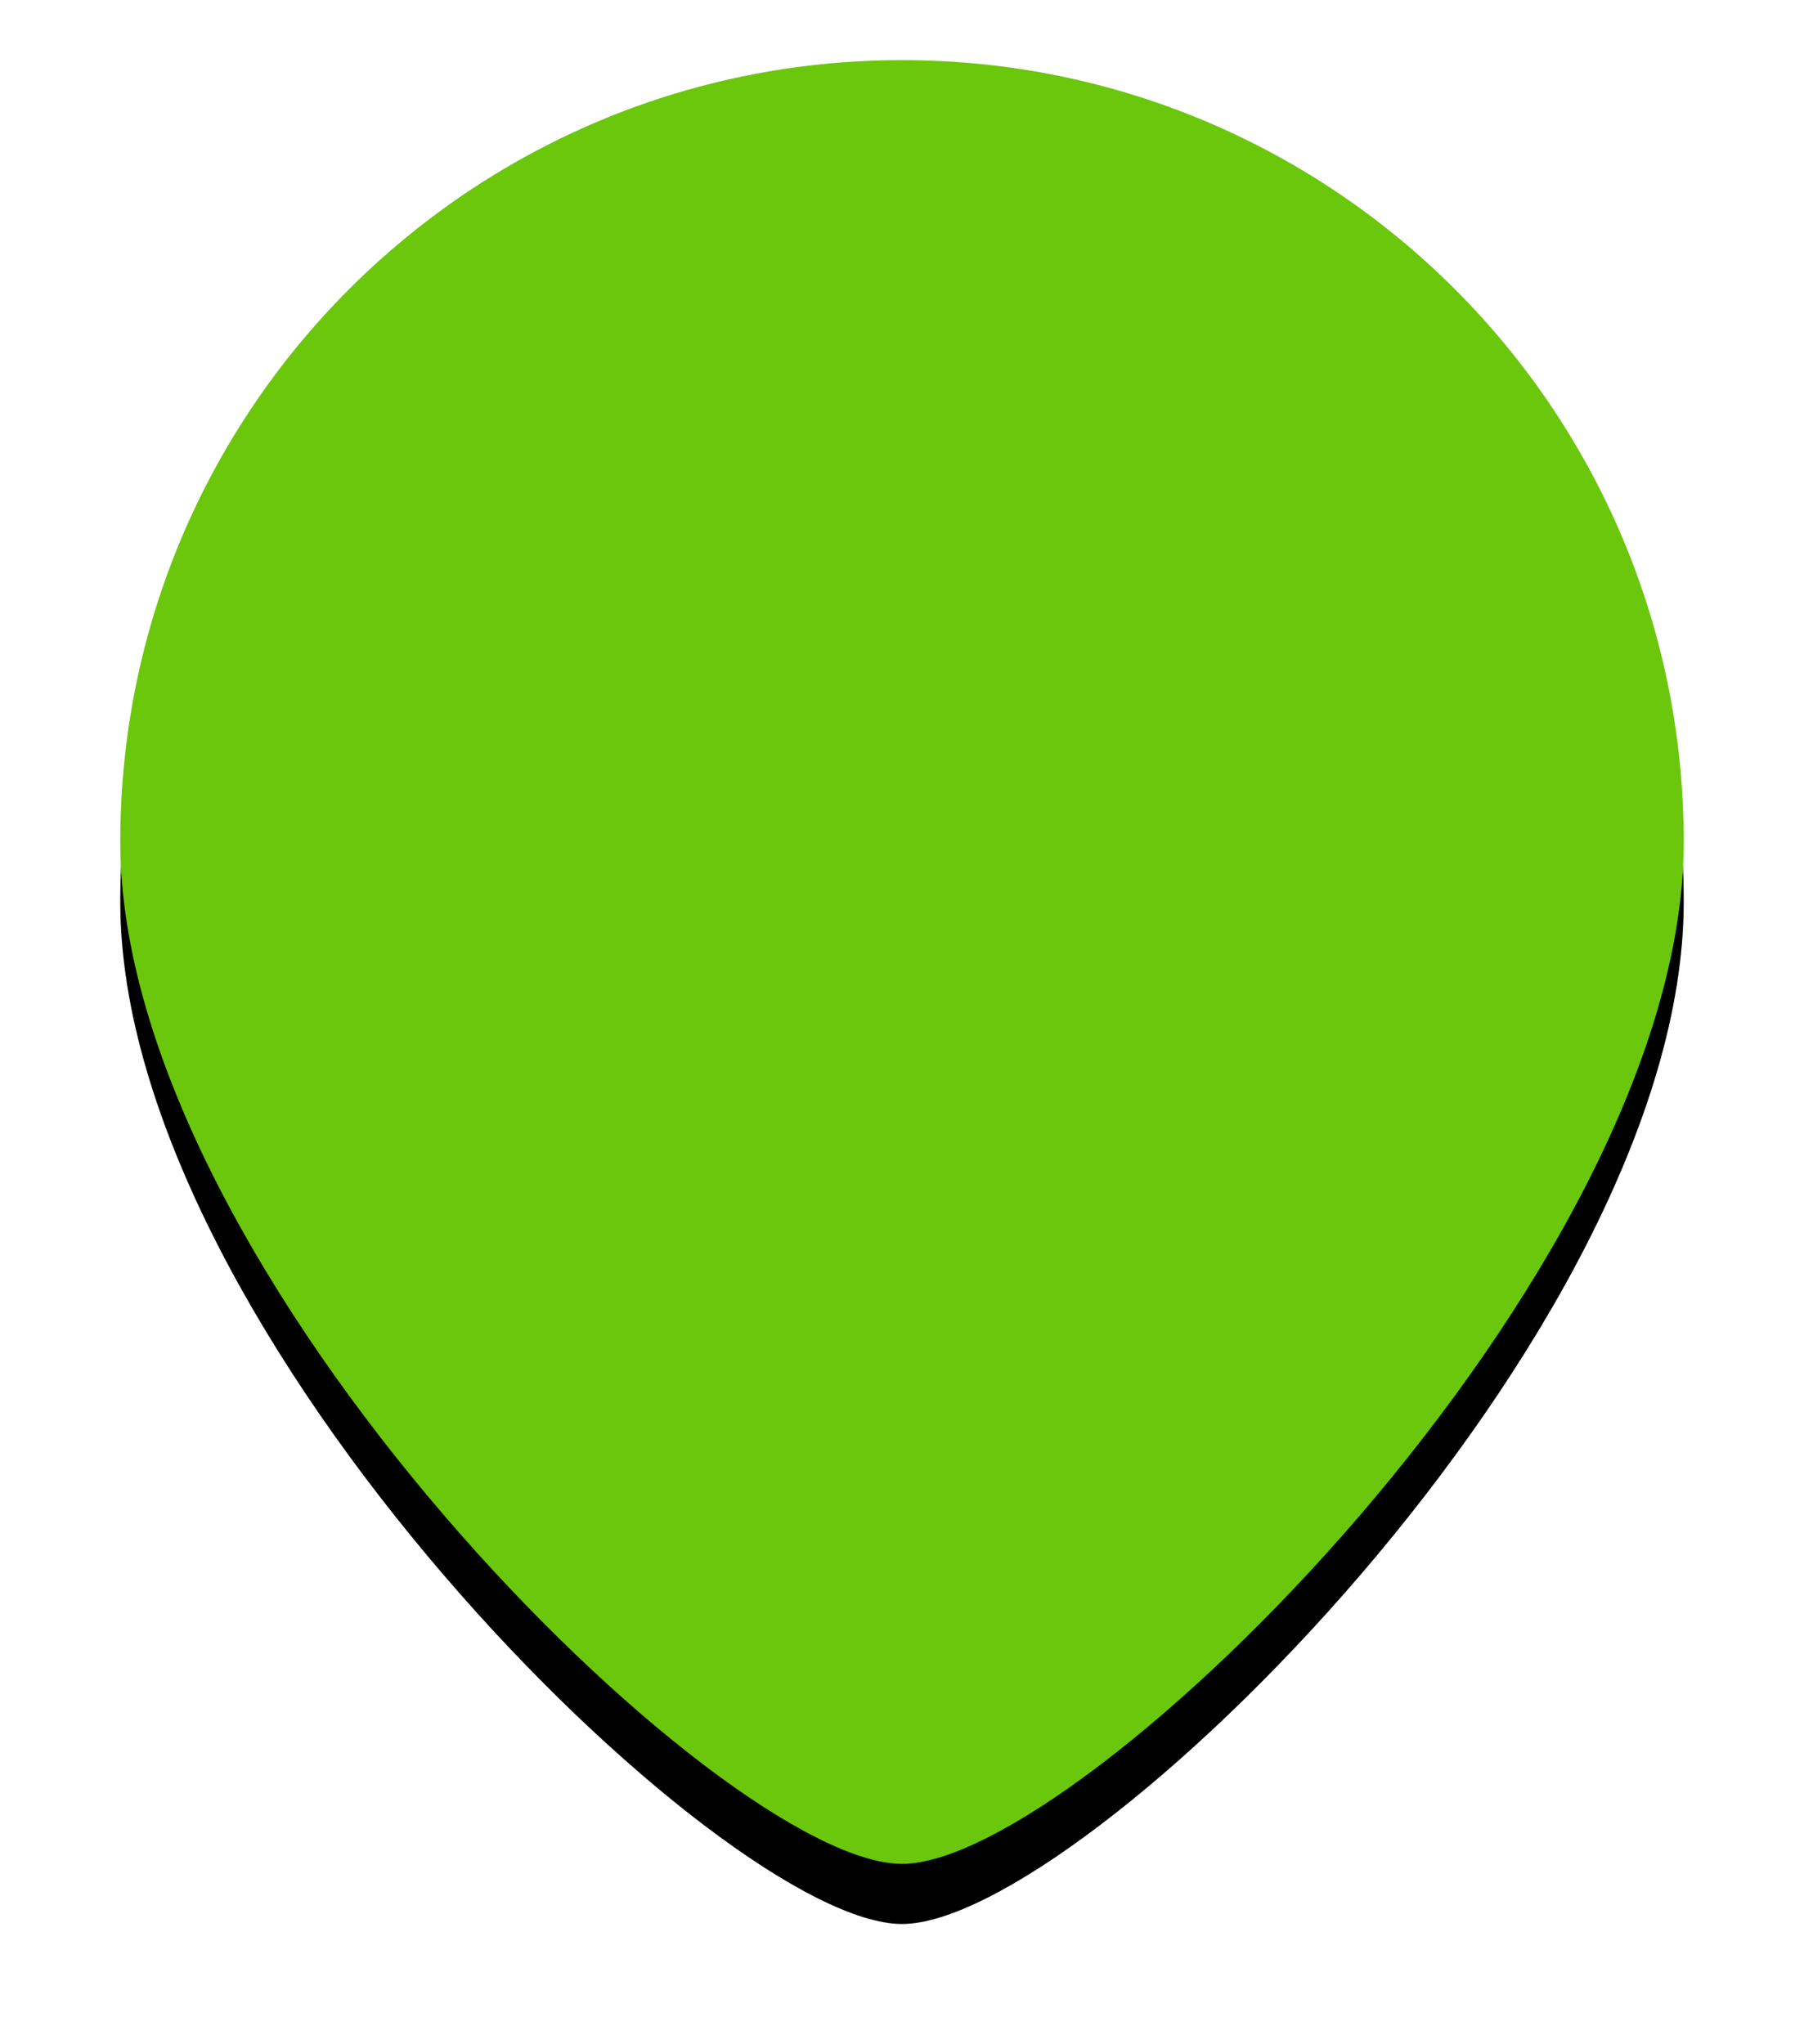 <svg xmlns="http://www.w3.org/2000/svg" xmlns:xlink="http://www.w3.org/1999/xlink" width="60" height="68" viewBox="0 0 60 68">
    <defs>
        <path id="b" d="M33 73c6 0 26-19.64 26-34S47.36 13 33 13 7 24.64 7 39s20 34 26 34z"/>
        <filter id="a" width="126.9%" height="123.3%" x="-13.5%" y="-8.3%" filterUnits="objectBoundingBox">
            <feOffset dy="2" in="SourceAlpha" result="shadowOffsetOuter1"/>
            <feGaussianBlur in="shadowOffsetOuter1" result="shadowBlurOuter1" stdDeviation="2"/>
            <feColorMatrix in="shadowBlurOuter1" values="0 0 0 0 0 0 0 0 0 0 0 0 0 0 0 0 0 0 0.328 0"/>
        </filter>
    </defs>
    <g fill="none" fill-rule="nonzero" transform="translate(-3 -11)">
        <use fill="#000" filter="url(#a)" xlink:href="#b"/>
        <use fill="#6AC70C" xlink:href="#b"/>
    </g>
</svg>
